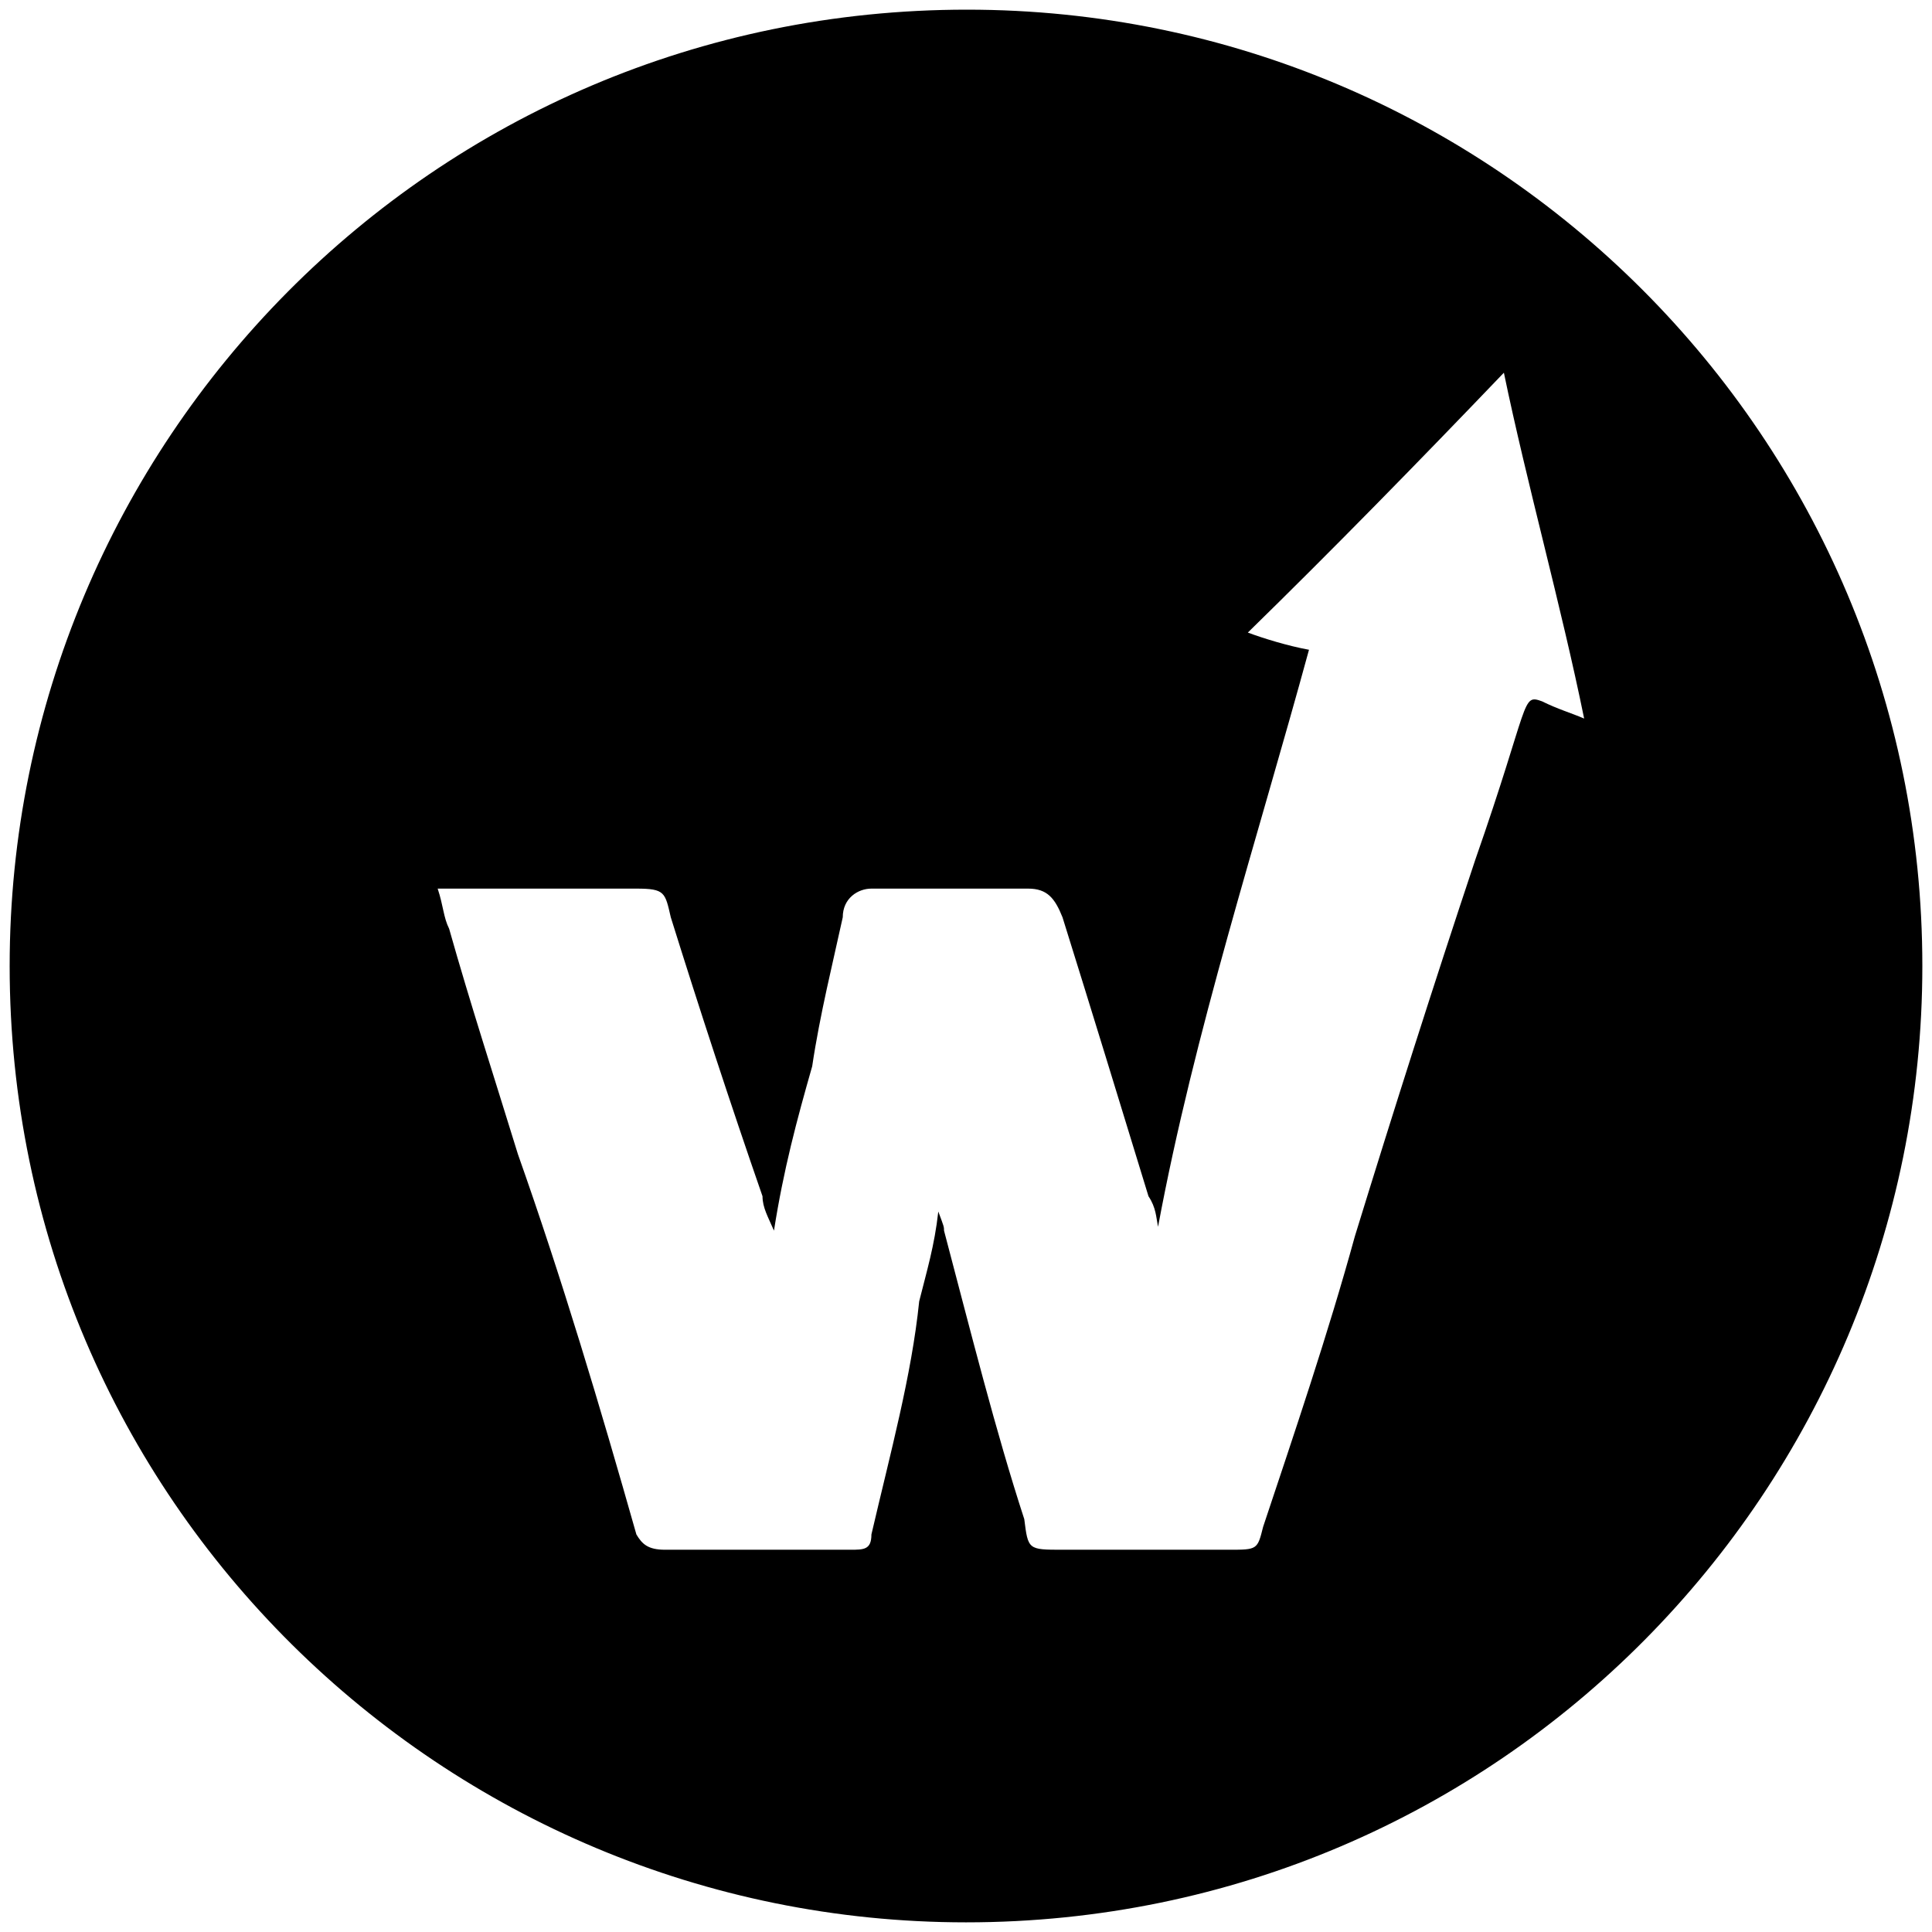 <svg xmlns="http://www.w3.org/2000/svg" viewBox="0 0 1000 1000"><path d="M500.496 5C223.572 5 5 229.506 5 500.002c0 276.43 224.506 495.001 495.002 495.001 276.43 0 495.001-224.506 495.001-495.001C995.003 226.539 773.464 5 500.496 5zM226.54 459.947h102.858c14.835 0 14.835 1.978 17.802 14.835 14.835 47.472 30.66 95.934 47.473 144.396 0 5.934 2.967 10.879 5.934 17.802 4.945-31.648 11.868-57.363 19.78-85.055 3.956-26.703 10.88-54.396 15.824-77.143 0-9.89 7.912-14.835 14.835-14.835h81.1c9.89 0 13.846 4.945 17.802 14.835 14.835 47.472 29.67 95.934 44.506 144.396 3.956 5.934 3.956 10.879 4.945 15.824 18.79-100.88 51.428-200.77 78.132-298.682-10.88-1.978-23.737-5.934-31.649-8.901 43.517-42.528 88.023-88.023 132.528-134.506 11.868 57.363 29.67 120.66 41.539 179.011-6.923-2.967-13.846-4.945-21.759-8.9-10.879-3.957-5.934 0-34.615 82.087-21.758 65.275-42.528 130.55-62.308 194.836-13.846 50.44-31.648 102.858-47.473 150.33-2.967 11.869-2.967 11.869-17.802 11.869h-86.044c-17.802 0-17.802 0-19.78-15.825-14.836-45.494-27.693-96.923-41.539-149.34 0-1.979 0-1.979-2.967-9.891-1.978 17.802-5.934 30.66-9.89 46.484-3.956 38.571-14.835 78.132-24.726 120.66 0 7.912-3.956 7.912-10.879 7.912h-95.934c-8.901 0-11.868-2.968-14.835-7.913-18.792-66.264-38.572-132.528-61.32-196.813-11.867-38.572-24.725-78.133-35.604-116.704-2.967-5.934-2.967-11.868-5.934-20.77z"/></svg>